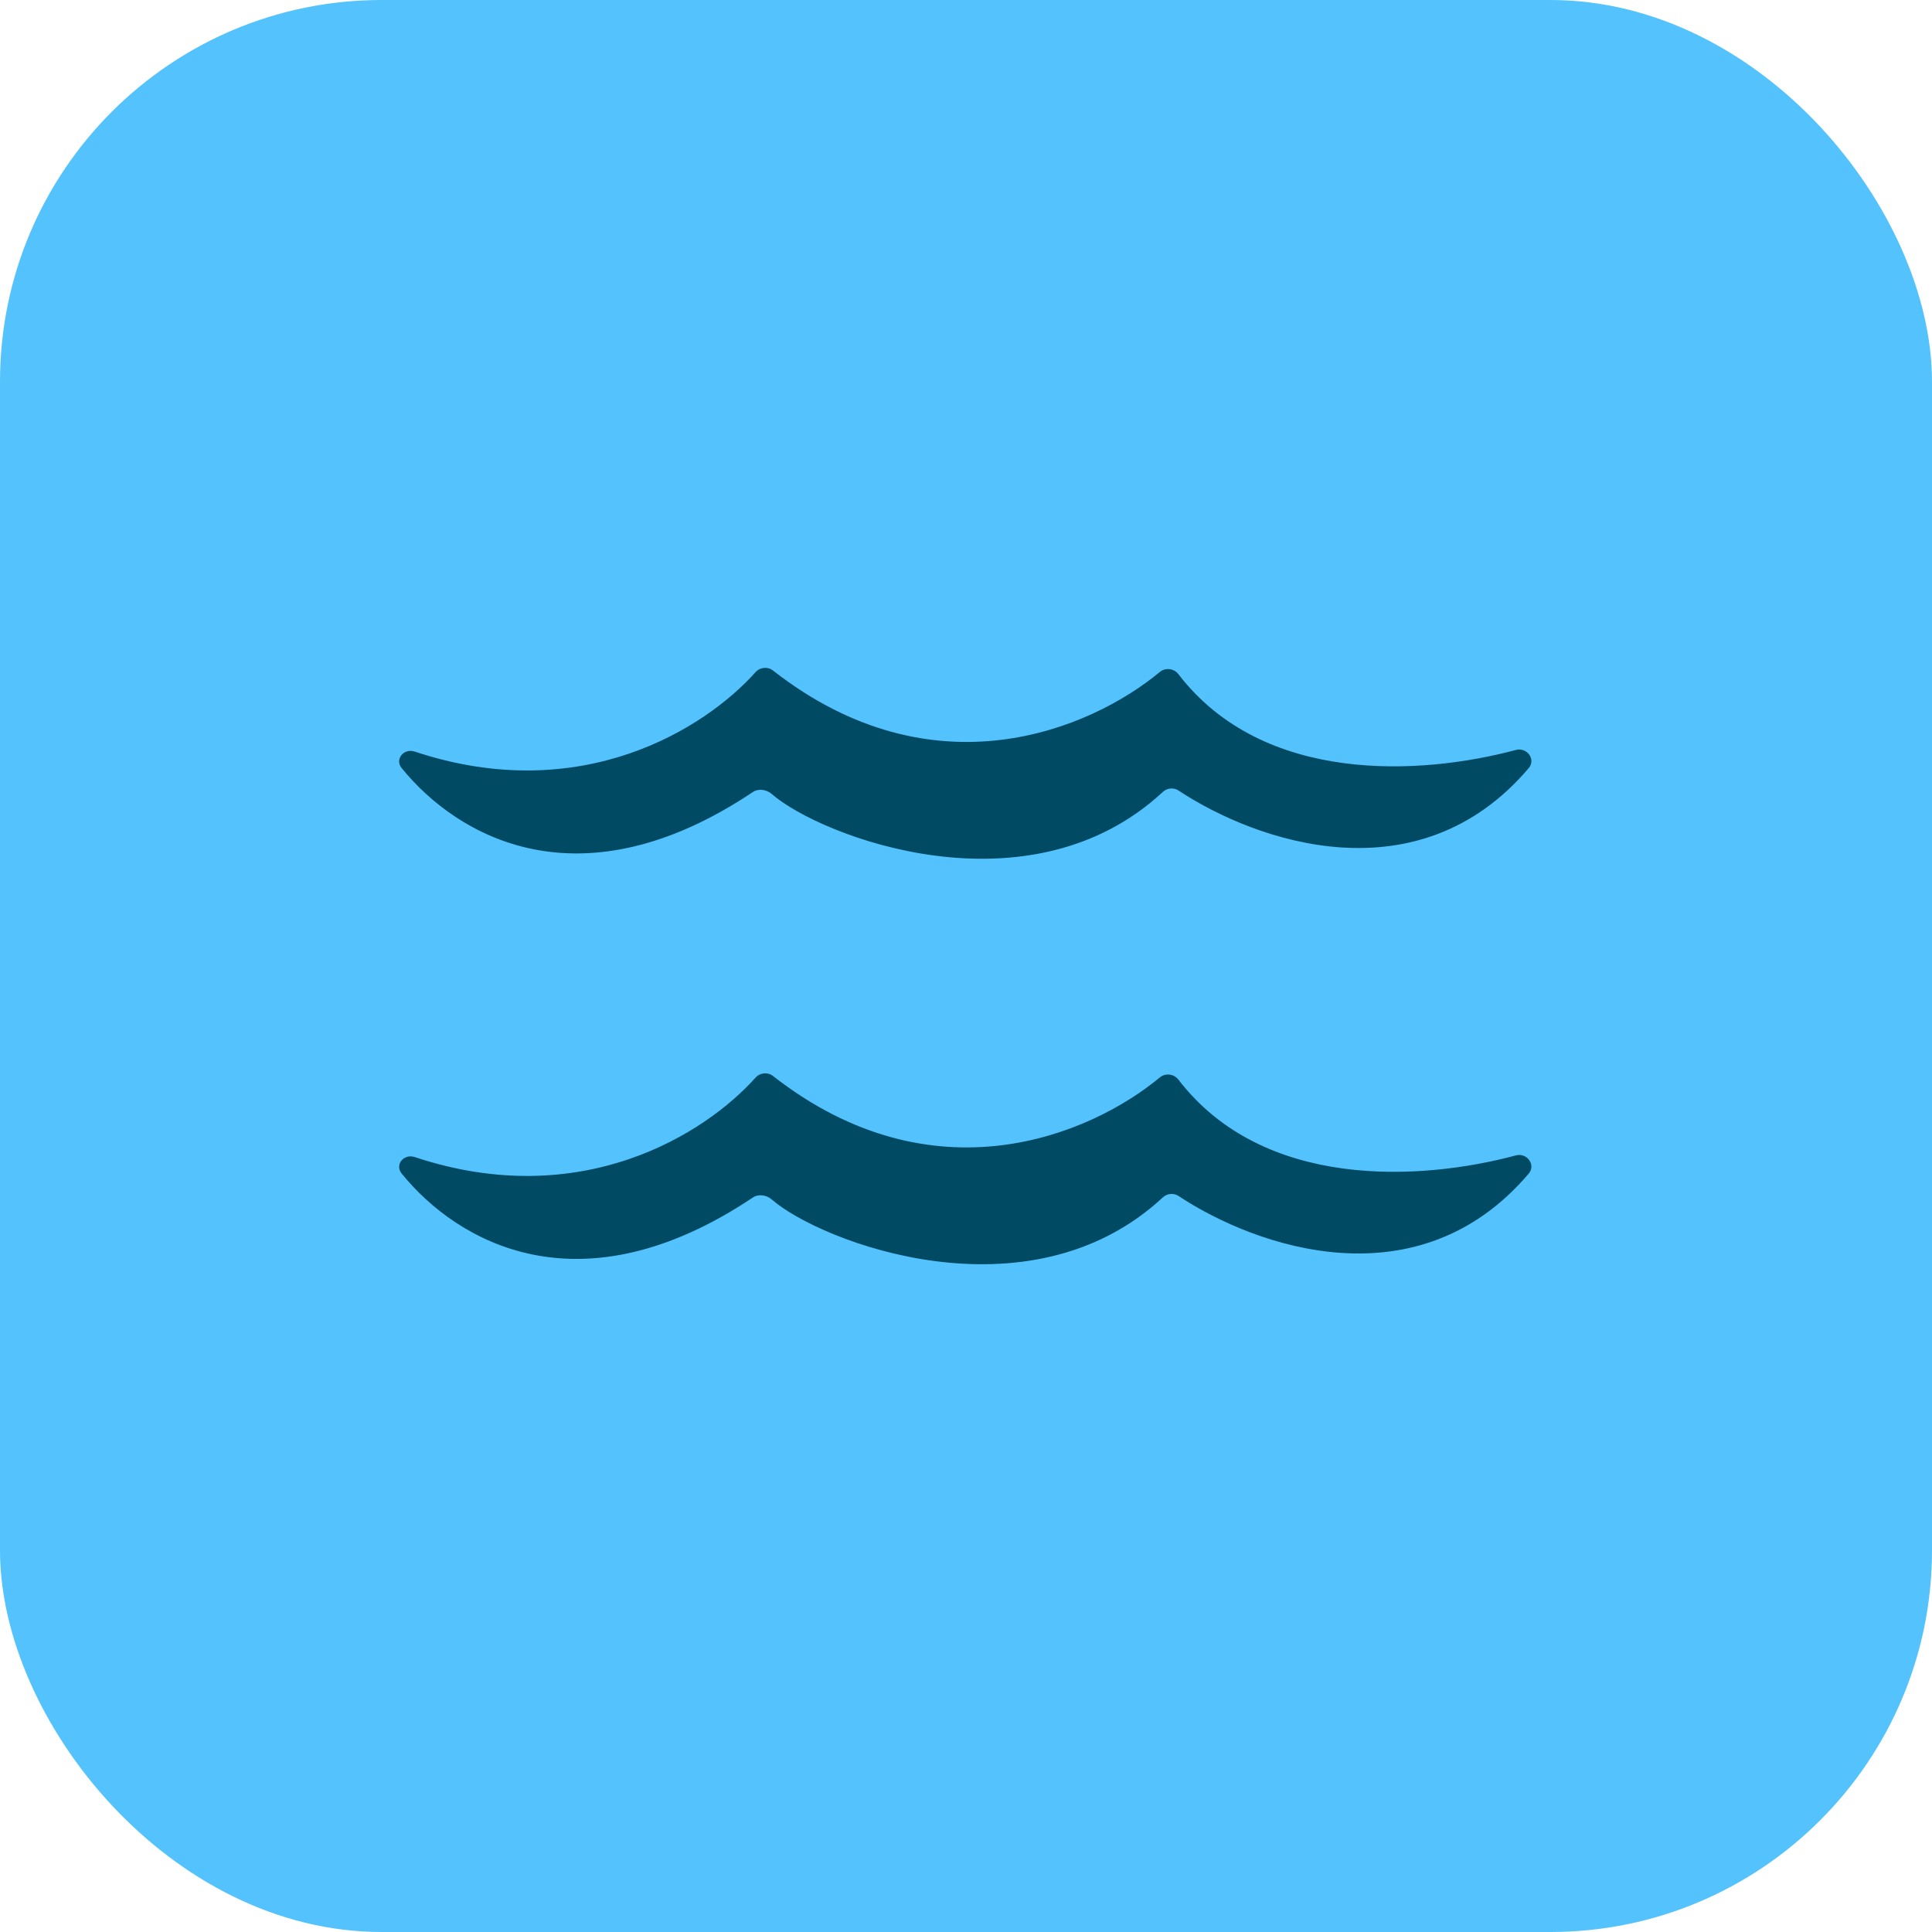 <svg width="81" height="81" viewBox="0 0 81 81" fill="none" xmlns="http://www.w3.org/2000/svg">
<rect width="81" height="81" rx="16" fill="#53C2FD"/>
<path d="M31.677 45.179C31.864 44.969 32.188 44.939 32.409 45.112C39.148 50.382 45.729 47.575 48.623 45.174C48.86 44.977 49.219 45.02 49.406 45.265C52.97 49.907 59.584 49.506 63.553 48.441C64.019 48.317 64.403 48.837 64.091 49.205C59.463 54.65 52.691 52.312 49.412 50.143C49.208 50.008 48.934 50.034 48.755 50.2C43.116 55.435 34.388 52.063 32.358 50.29C32.141 50.101 31.803 50.047 31.565 50.206C24.317 55.052 19.183 52.088 16.839 49.201C16.538 48.83 16.932 48.359 17.386 48.51C24.37 50.832 29.57 47.539 31.677 45.179ZM31.677 28.18C31.864 27.97 32.188 27.939 32.409 28.112C39.147 33.382 45.729 30.576 48.623 28.175C48.86 27.978 49.219 28.021 49.406 28.266C52.97 32.908 59.584 32.507 63.553 31.442C64.019 31.318 64.404 31.837 64.091 32.205C59.463 37.651 52.691 35.313 49.412 33.144C49.208 33.009 48.934 33.034 48.755 33.2C43.116 38.435 34.388 35.063 32.358 33.29C32.141 33.102 31.803 33.047 31.565 33.206C24.317 38.053 19.183 35.088 16.839 32.201C16.538 31.83 16.932 31.359 17.386 31.51C24.37 33.832 29.57 30.54 31.677 28.18Z" fill="#004A64"/>
</svg>
